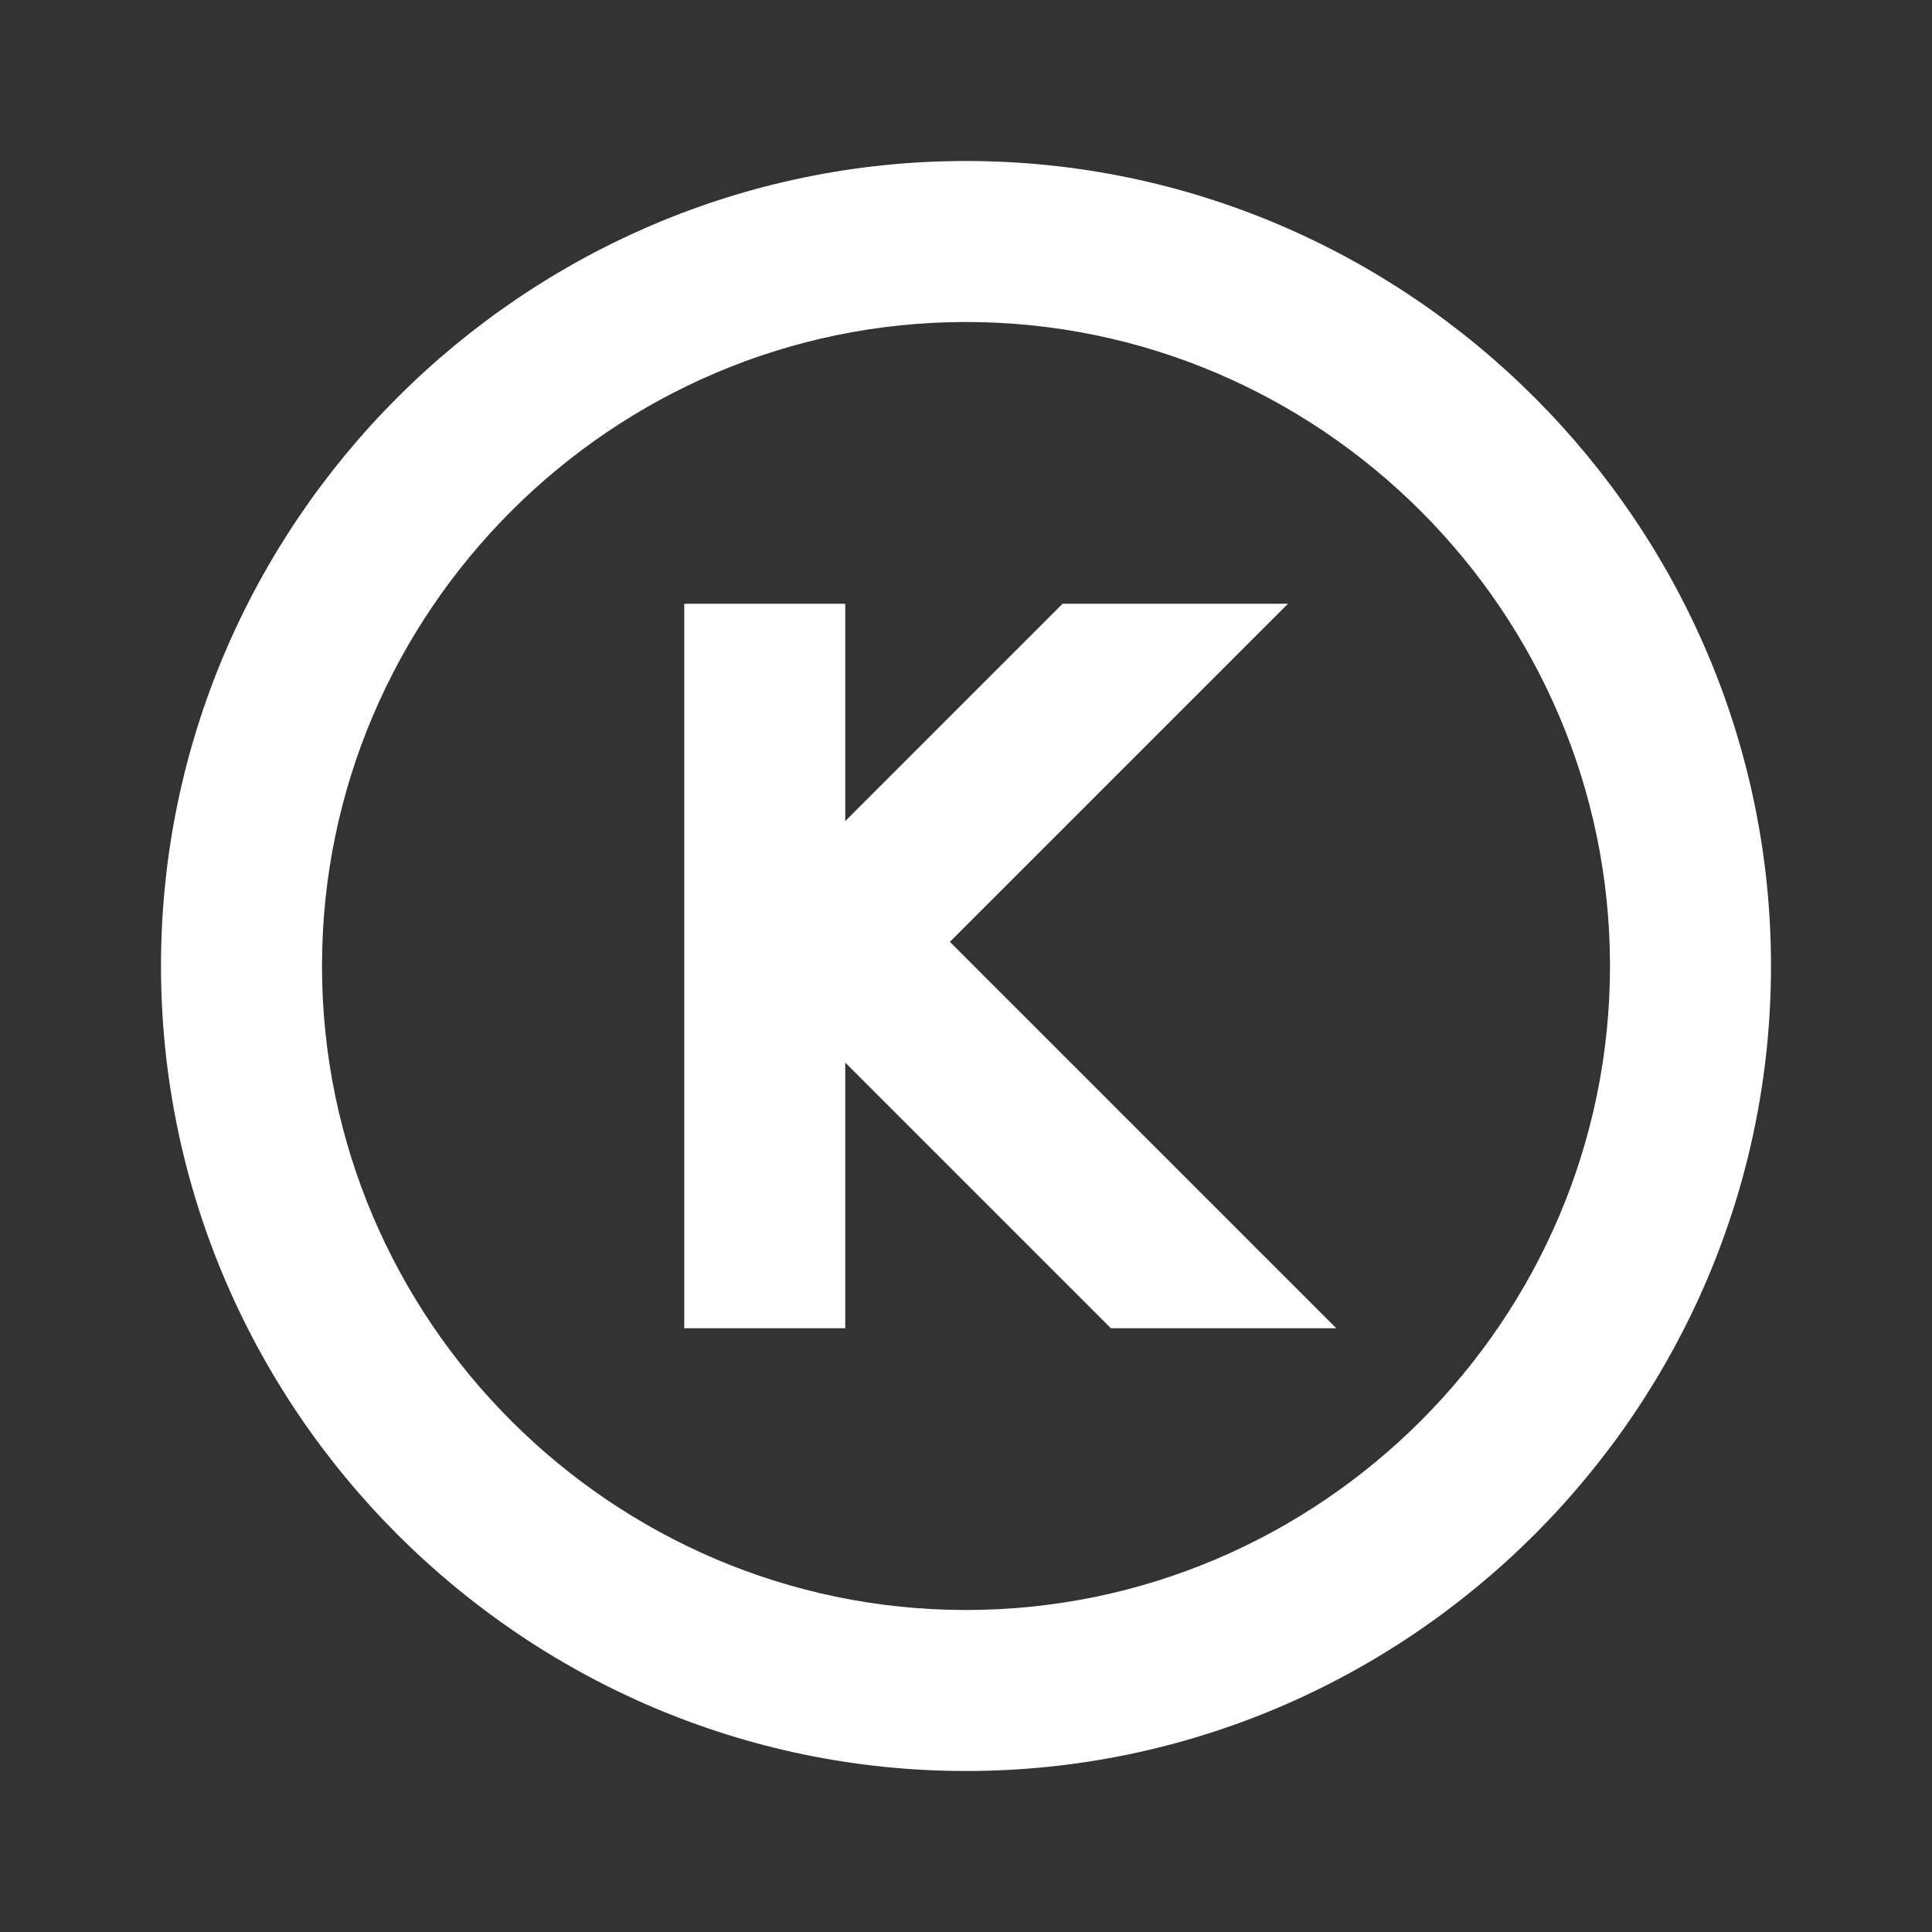 <?xml version="1.0" encoding="utf-8"?>
<!-- Generator: Adobe Illustrator 19.0.0, SVG Export Plug-In . SVG Version: 6.00 Build 0)  -->
<svg version="1.1" id="Layer_1" xmlns="http://www.w3.org/2000/svg" xmlns:xlink="http://www.w3.org/1999/xlink" x="0px" y="0px"
	 viewBox="0 0 24 24" style="enable-background:new 0 0 24 24;" xml:space="preserve">
<rect x="0" y="0" width="24" height="24" fill="#333333" stroke="none"/>
<rect id="XMLID_2_" style="fill:none;" width="24" height="24"/>
<path id="XMLID_14_" style="fill:#FFFFFF;" d="M12,2C6.5,2,2,6.5,2,12c0,5.5,4.5,10,10,10c5.5,0,10-4.5,10-10C22,6.5,17.5,2,12,2z
	 M12,20c-4.4,0-8-3.6-8-8s3.6-8,8-8s8,3.6,8,8S16.4,20,12,20z"/>
<polygon id="XMLID_9_" style="fill:#FFFFFF;" points="8.5,16.5 8.5,7.5 10.5,7.5 10.5,10.2 13.2,7.5 16,7.5 11.8,11.7 16.6,16.5 
	13.8,16.5 10.5,13.2 10.5,16.5 "/>
</svg>

